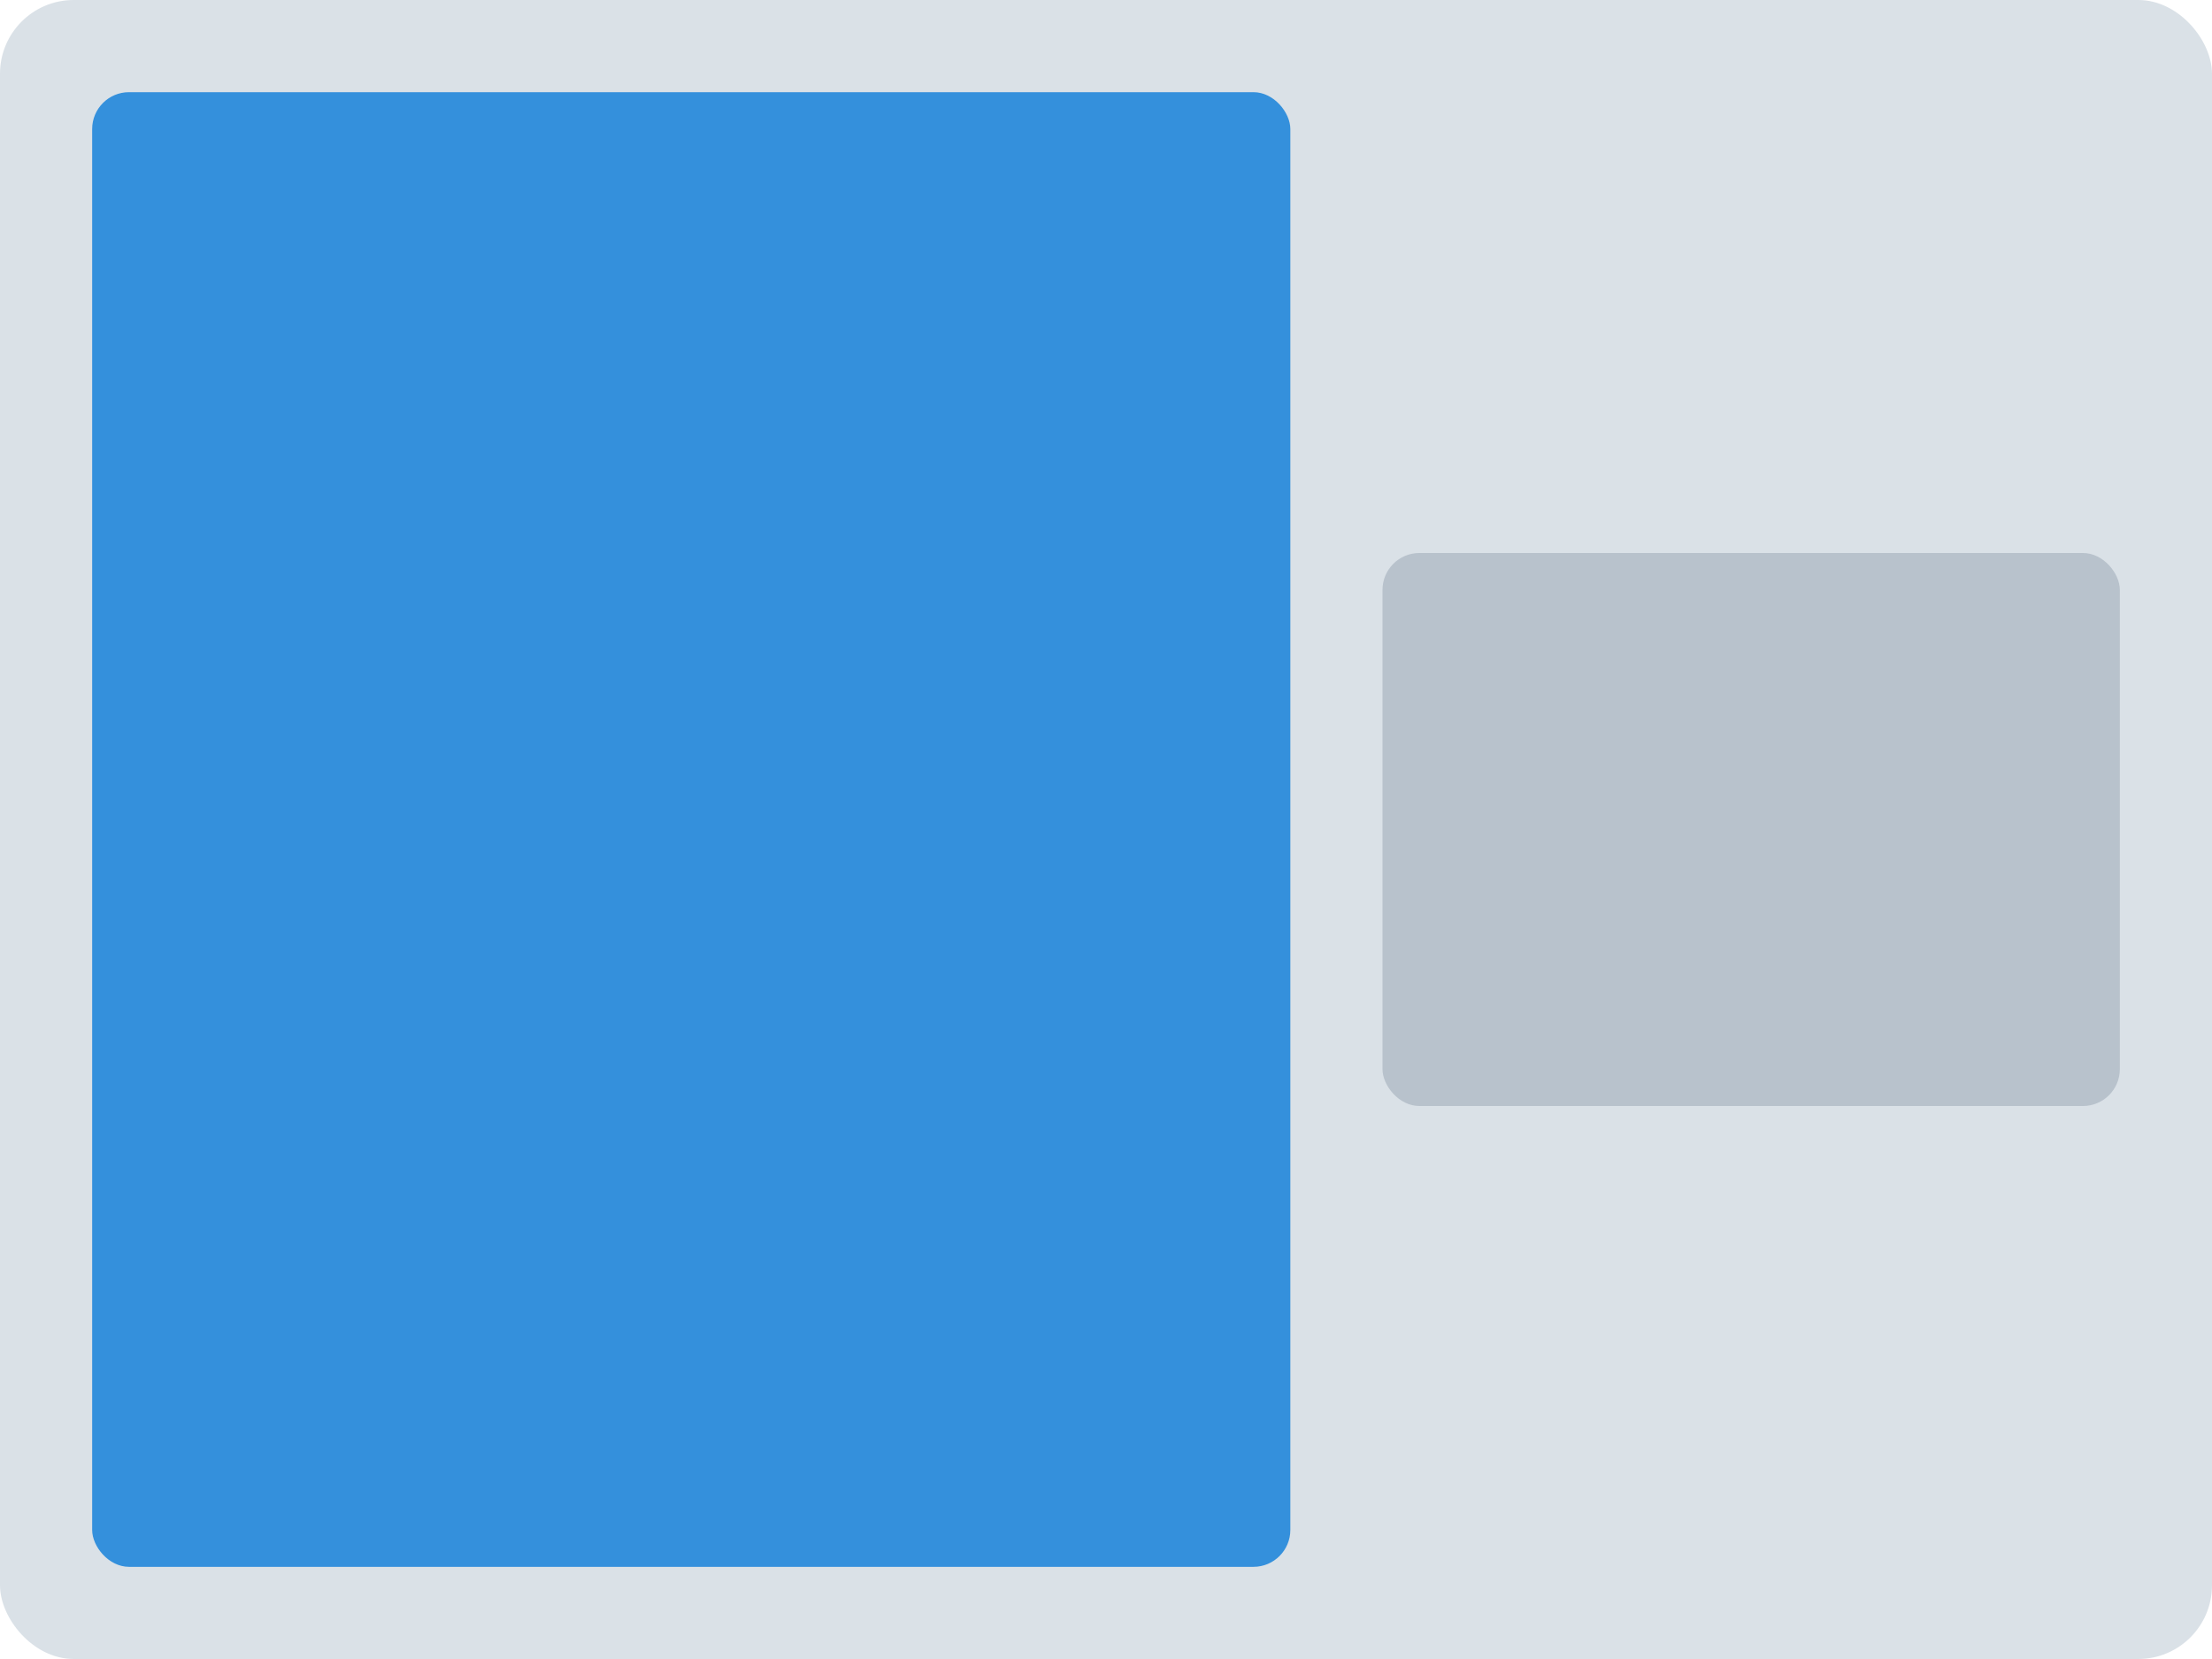<?xml version="1.0" encoding="UTF-8"?>
<svg width="240px" height="180px" viewBox="0 0 240 180" version="1.1" xmlns="http://www.w3.org/2000/svg" xmlns:xlink="http://www.w3.org/1999/xlink">
    <!-- Generator: Sketch 50.2 (55047) - http://www.bohemiancoding.com/sketch -->
    <title>auth content</title>
    <desc>Created with Sketch.</desc>
    <defs></defs>
    <g id="Page-1" stroke="none" stroke-width="1" fill="none" fill-rule="evenodd">
        <g id="auth-content">
            <rect id="Rectangle" fill="#DAE1E7" x="0" y="0" width="240" height="180" rx="8"></rect>
            <rect id="Rectangle-3" fill="#B8C2CC" x="150" y="60" width="80" height="60" rx="4"></rect>
            <rect id="Rectangle-4" fill="#3490DC" x="10" y="10" width="130" height="160" rx="4"></rect>
        </g>
    </g>
</svg>